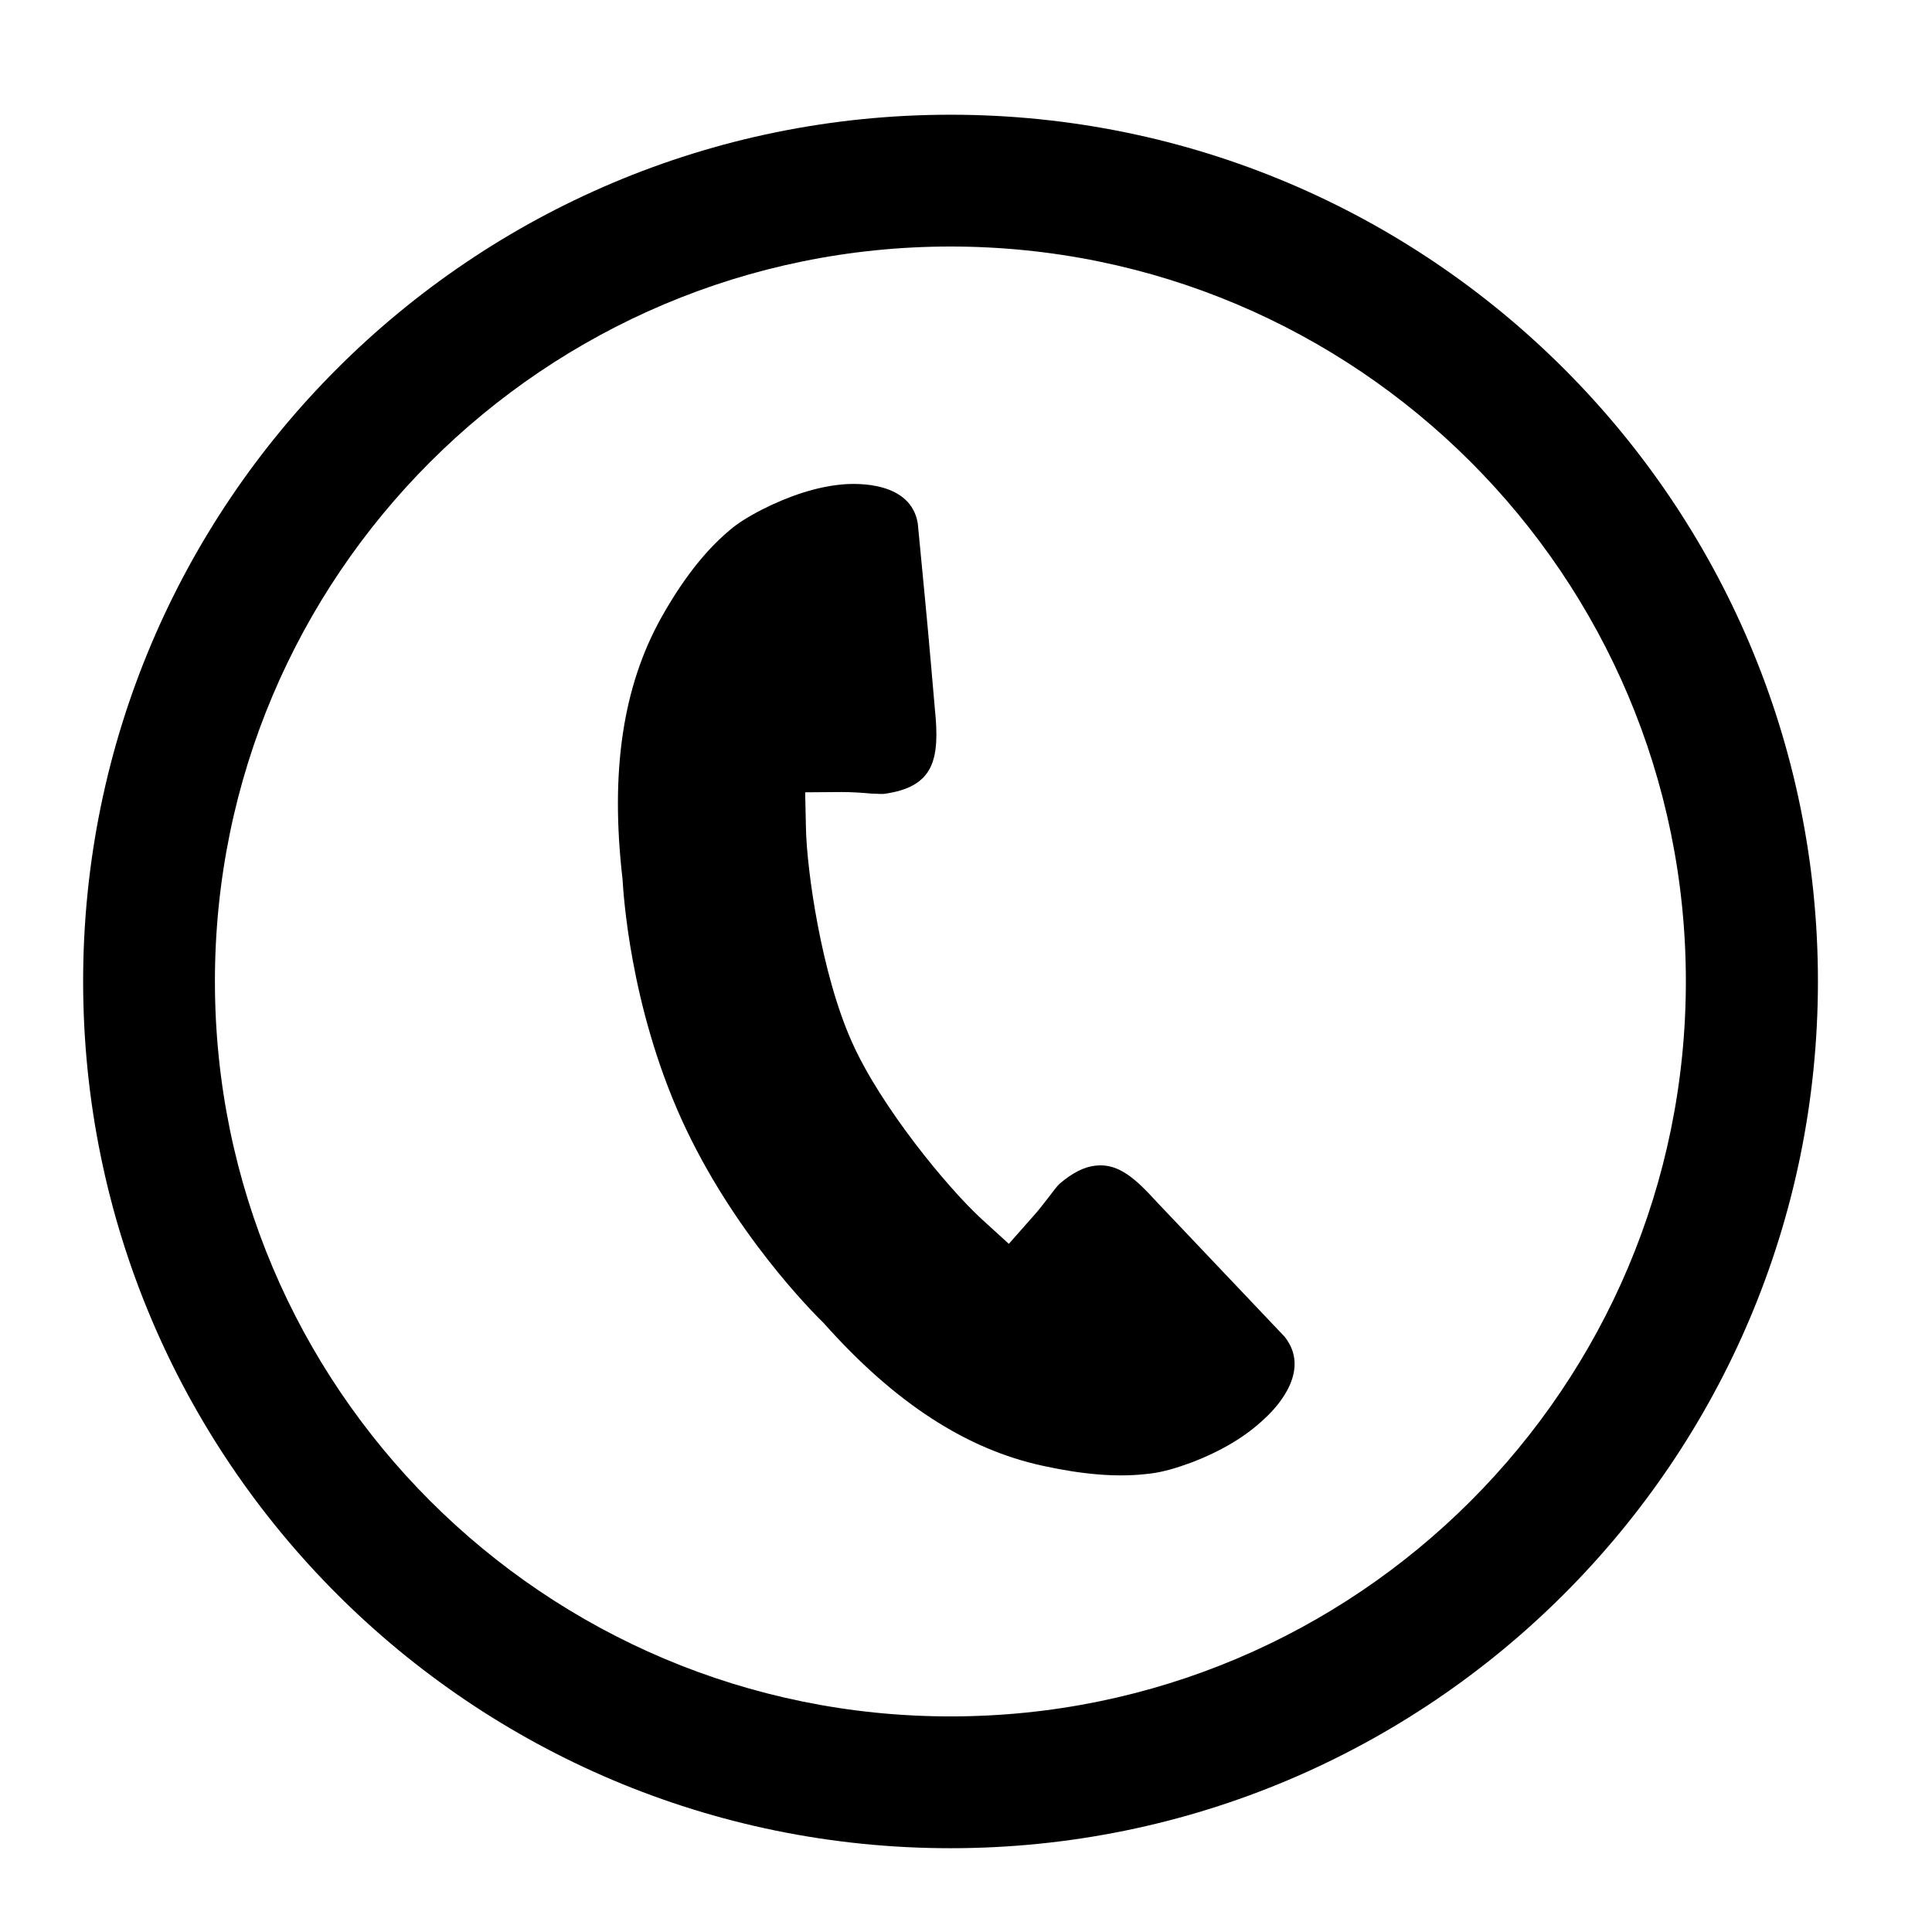 <?xml version="1.0" encoding="UTF-8"?>
<!DOCTYPE svg PUBLIC "-//W3C//DTD SVG 1.1//EN" "http://www.w3.org/Graphics/SVG/1.1/DTD/svg11.dtd">
<!-- Creator: CorelDRAW -->
<svg xmlns="http://www.w3.org/2000/svg" xml:space="preserve" width="10mm" height="10mm" version="1.1" style="shape-rendering:geometricPrecision; text-rendering:geometricPrecision; image-rendering:optimizeQuality; fill-rule:evenodd; clip-rule:evenodd"
viewBox="0 0 1000 1000"
 xmlns:xlink="http://www.w3.org/1999/xlink"
 xmlns:xodm="http://www.corel.com/coreldraw/odm/2003">
 <defs>
  <style type="text/css">
   <![CDATA[
    .fil1 {fill:none;fill-rule:nonzero}
    .fil0 {fill:black;fill-rule:nonzero}
   ]]>
  </style>
   <clipPath id="id0" style="clip-rule:nonzero">
    <path d="M43.03 59.11l897.93 0 0 897.79 -897.93 0 0 -897.79zm0 0z"/>
   </clipPath>
 </defs>
 <g id="Layer_x0020_1">
  <g>
  </g>
  <g style="clip-path:url(#id0)">
   <g id="_2238663740112">
    <path class="fil0" d="M664.93 691.9c13.37,16.82 -2.61,35.28 -10.33,42.31 -9.79,9.37 -22.6,16.95 -38.17,22.88 -7.86,2.89 -14.2,4.68 -20.12,5.51l-3.58 0.41c-15.3,1.65 -32.53,0.14 -52.78,-4.27 -39.83,-8.54 -77.04,-32.8 -113.55,-73.86 -5.52,-5.38 -47.13,-46.99 -73.73,-105.7 -26.87,-59.53 -30.04,-117.82 -30.45,-124.16 -6.48,-55.95 0.27,-99.77 19.98,-135.19 10.88,-19.43 22.32,-34.17 34.59,-44.64 4.27,-3.86 9.92,-7.45 17.64,-11.44 14.19,-7.17 28.11,-11.72 41.06,-12.96 8.27,-0.82 35.97,-1.51 39.55,20.12l3.58 37.35c1.66,16.54 5.24,58.43 5.24,58.43 2.76,26.59 -0.41,40.65 -26.32,44.23 -1.93,0.14 -3.86,-0.14 -6.34,-0.14 -5.79,-0.55 -11.02,-0.82 -15.71,-0.82l-18.74 0.14 0.41 18.74c0.42,21.08 7.86,75.24 23.98,110.93 14.75,32.93 49.06,74.83 67.11,91.36l13.92 12.68 12.54 -14.19c2.89,-3.17 6.06,-7.31 7.85,-9.65 3.17,-4.13 4.69,-6.2 5.93,-7.3 6.61,-5.65 12.82,-8.82 18.88,-9.37 11.99,-1.24 20.95,7.44 31.42,18.88l66.14 69.72zm276.03 -183.96c0,247.77 -201.06,448.69 -448.97,448.69 -248.05,0 -448.96,-200.92 -448.96,-448.69 0,-247.64 200.91,-448.56 448.96,-448.56 247.91,0 448.97,200.92 448.97,448.56zm-68.36 0c0,-210.02 -170.32,-380.34 -380.61,-380.34 -210.29,0 -380.75,170.32 -380.75,380.34 0,210.15 170.46,380.47 380.75,380.47 210.29,0 380.61,-170.32 380.61,-380.47zm0 0z"/>
   </g>
  </g>
  <path class="fil1" d="M43.03 59.11l897.93 0 0 897.79 -897.93 0 0 -897.79zm0 0z"/>
 </g>
</svg>
